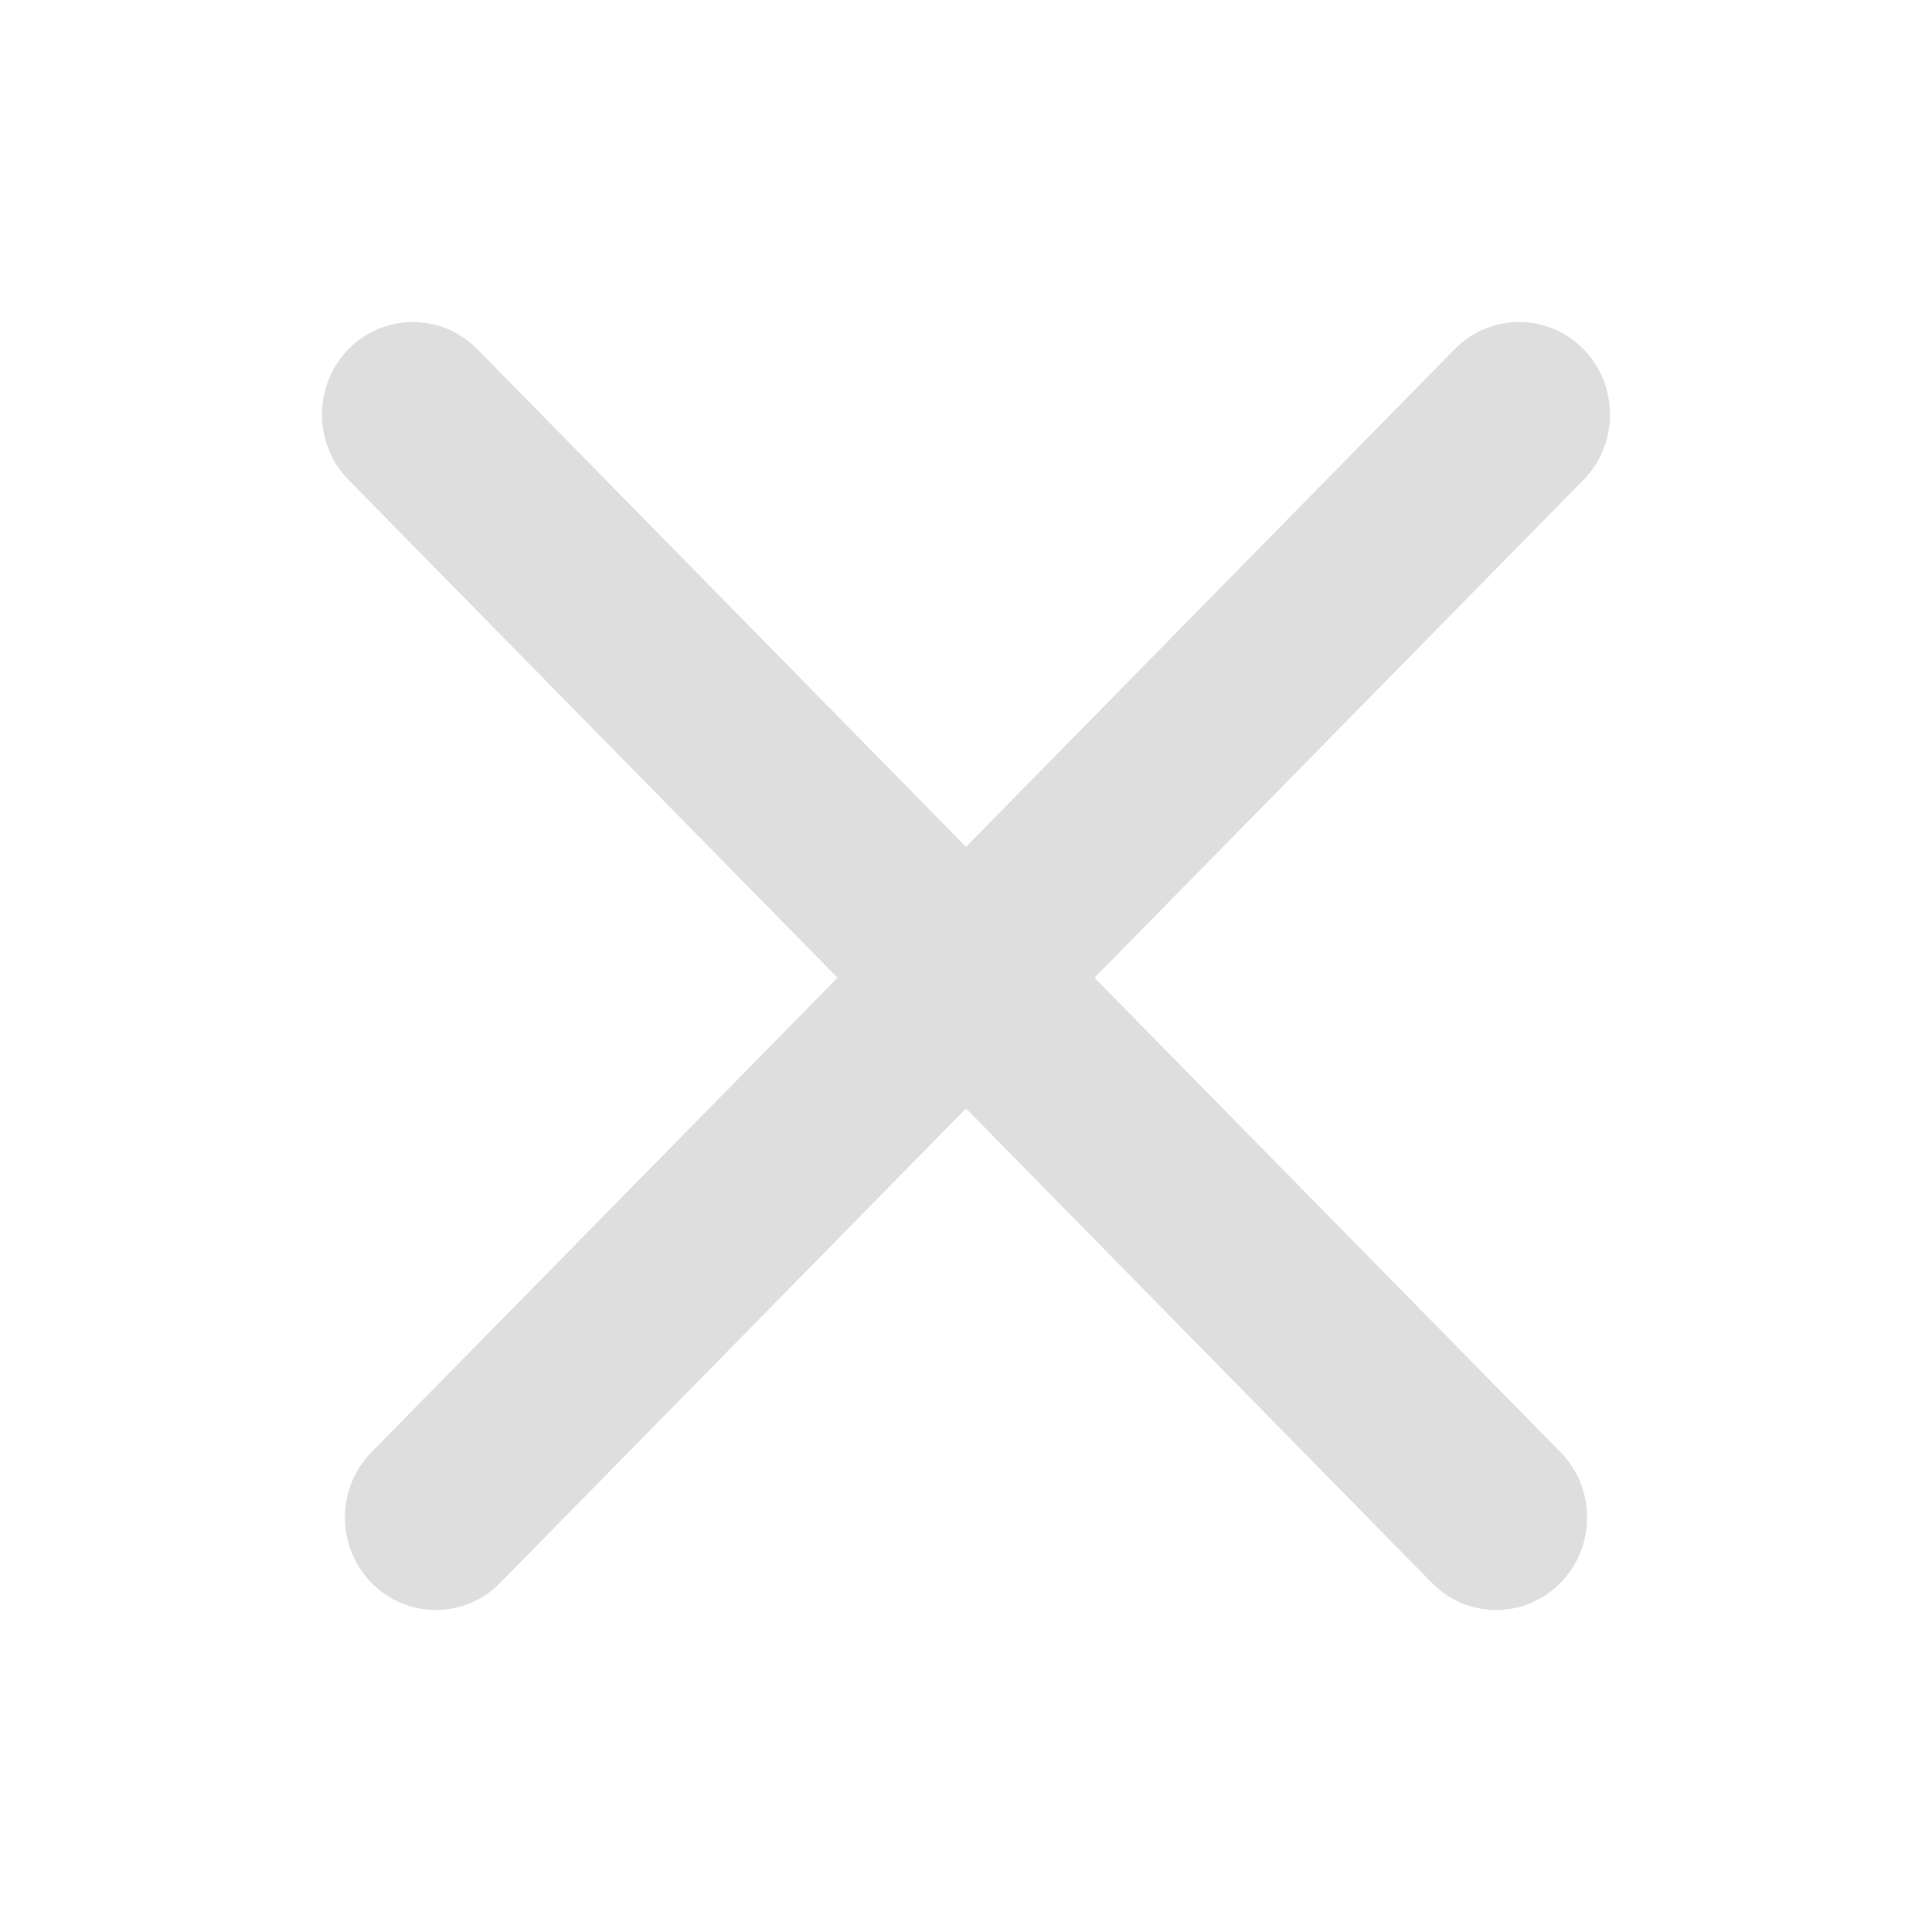 <svg width="12" height="12" viewBox="0 0 12 12" fill="none" xmlns="http://www.w3.org/2000/svg">
<path d="M2.964 2.168C2.743 1.944 2.386 1.944 2.165 2.168C1.945 2.393 1.945 2.757 2.165 2.981L5.202 6.073L2.308 9.019C2.087 9.243 2.087 9.607 2.308 9.832C2.528 10.056 2.886 10.056 3.106 9.832L6 6.885L8.894 9.832C9.114 10.056 9.472 10.056 9.692 9.832C9.913 9.607 9.913 9.243 9.692 9.019L6.798 6.073L9.835 2.981C10.055 2.757 10.055 2.393 9.835 2.168C9.614 1.944 9.257 1.944 9.036 2.168L6 5.26L2.964 2.168Z" fill="#DEDEDE"/>
</svg>
